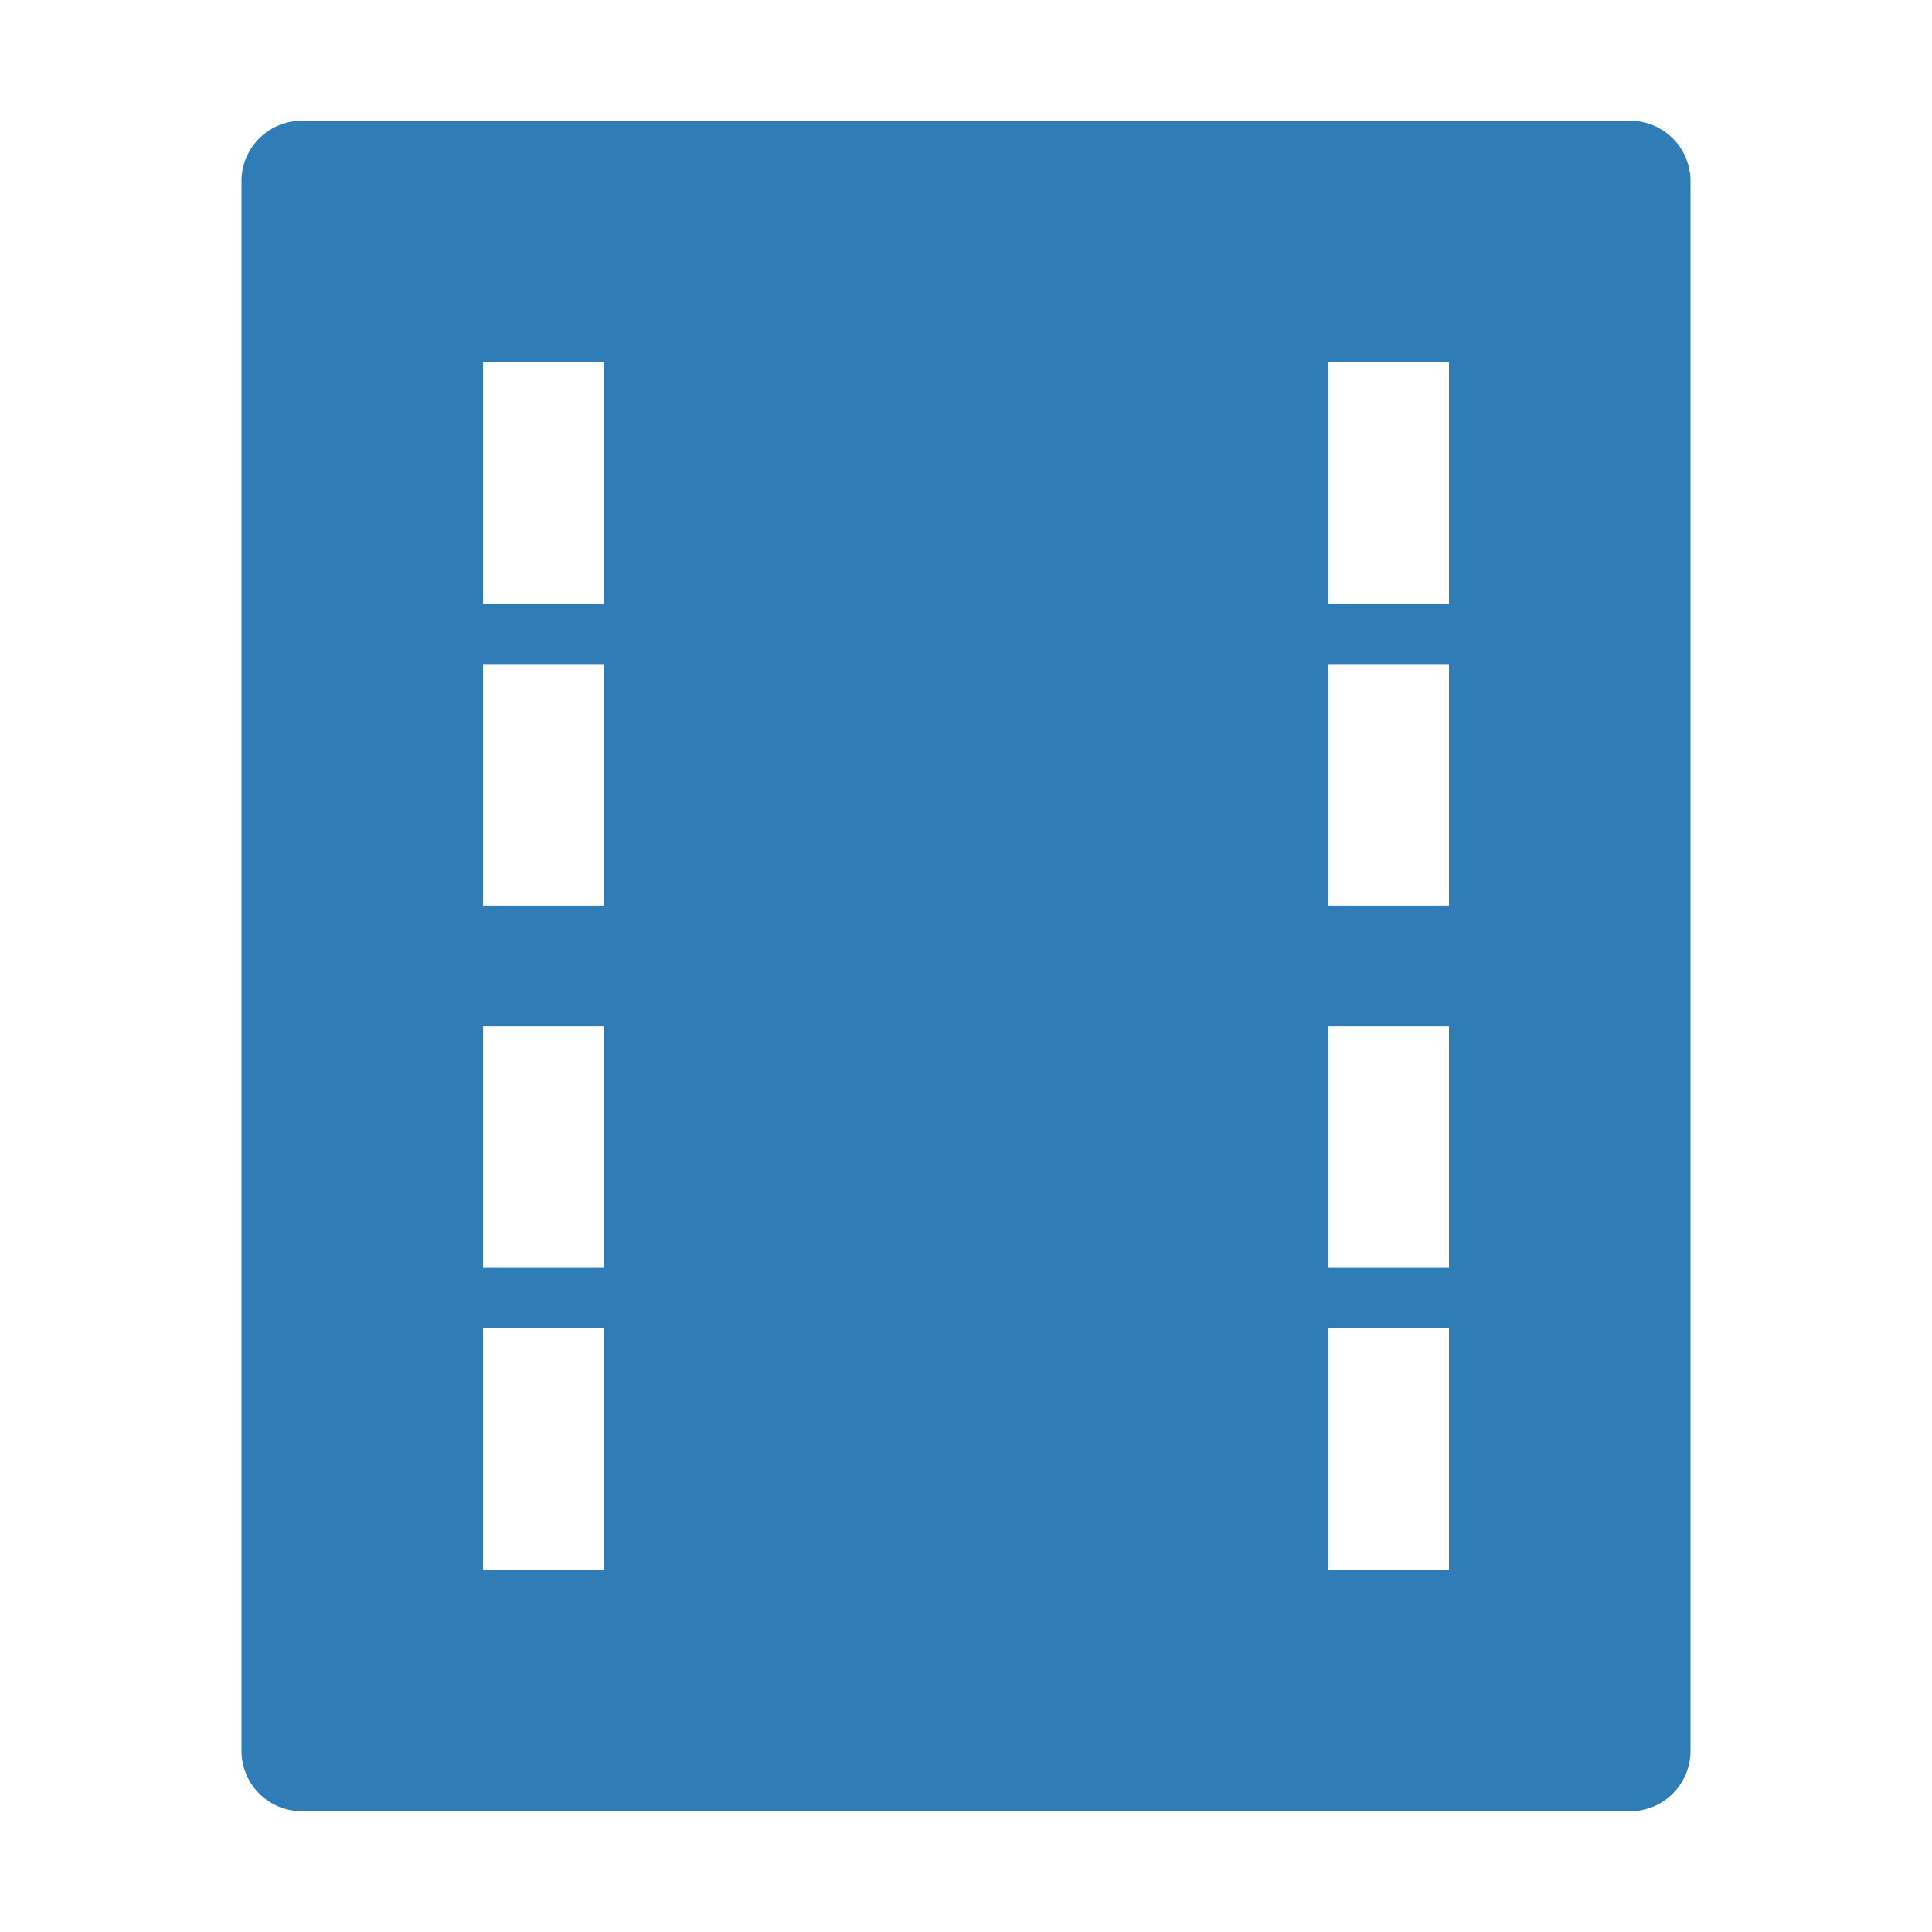 <?xml version="1.0" ?><svg viewBox="0 0 32 32" xmlns="http://www.w3.org/2000/svg">
<style>path{fill:#2f7cb7;}</style>
<title/><g data-name="Layer 2" id="Layer_2"><path d="M27,2H5A1,1,0,0,0,4,3V29a1,1,0,0,0,1,1H27a1,1,0,0,0,1-1V3A1,1,0,0,0,27,2ZM10,26H8V22h2Zm0-5H8V17h2Zm0-6H8V11h2Zm0-5H8V6h2ZM24,26H22V22h2Zm0-5H22V17h2Zm0-6H22V11h2Zm0-5H22V6h2Z"/></g></svg>